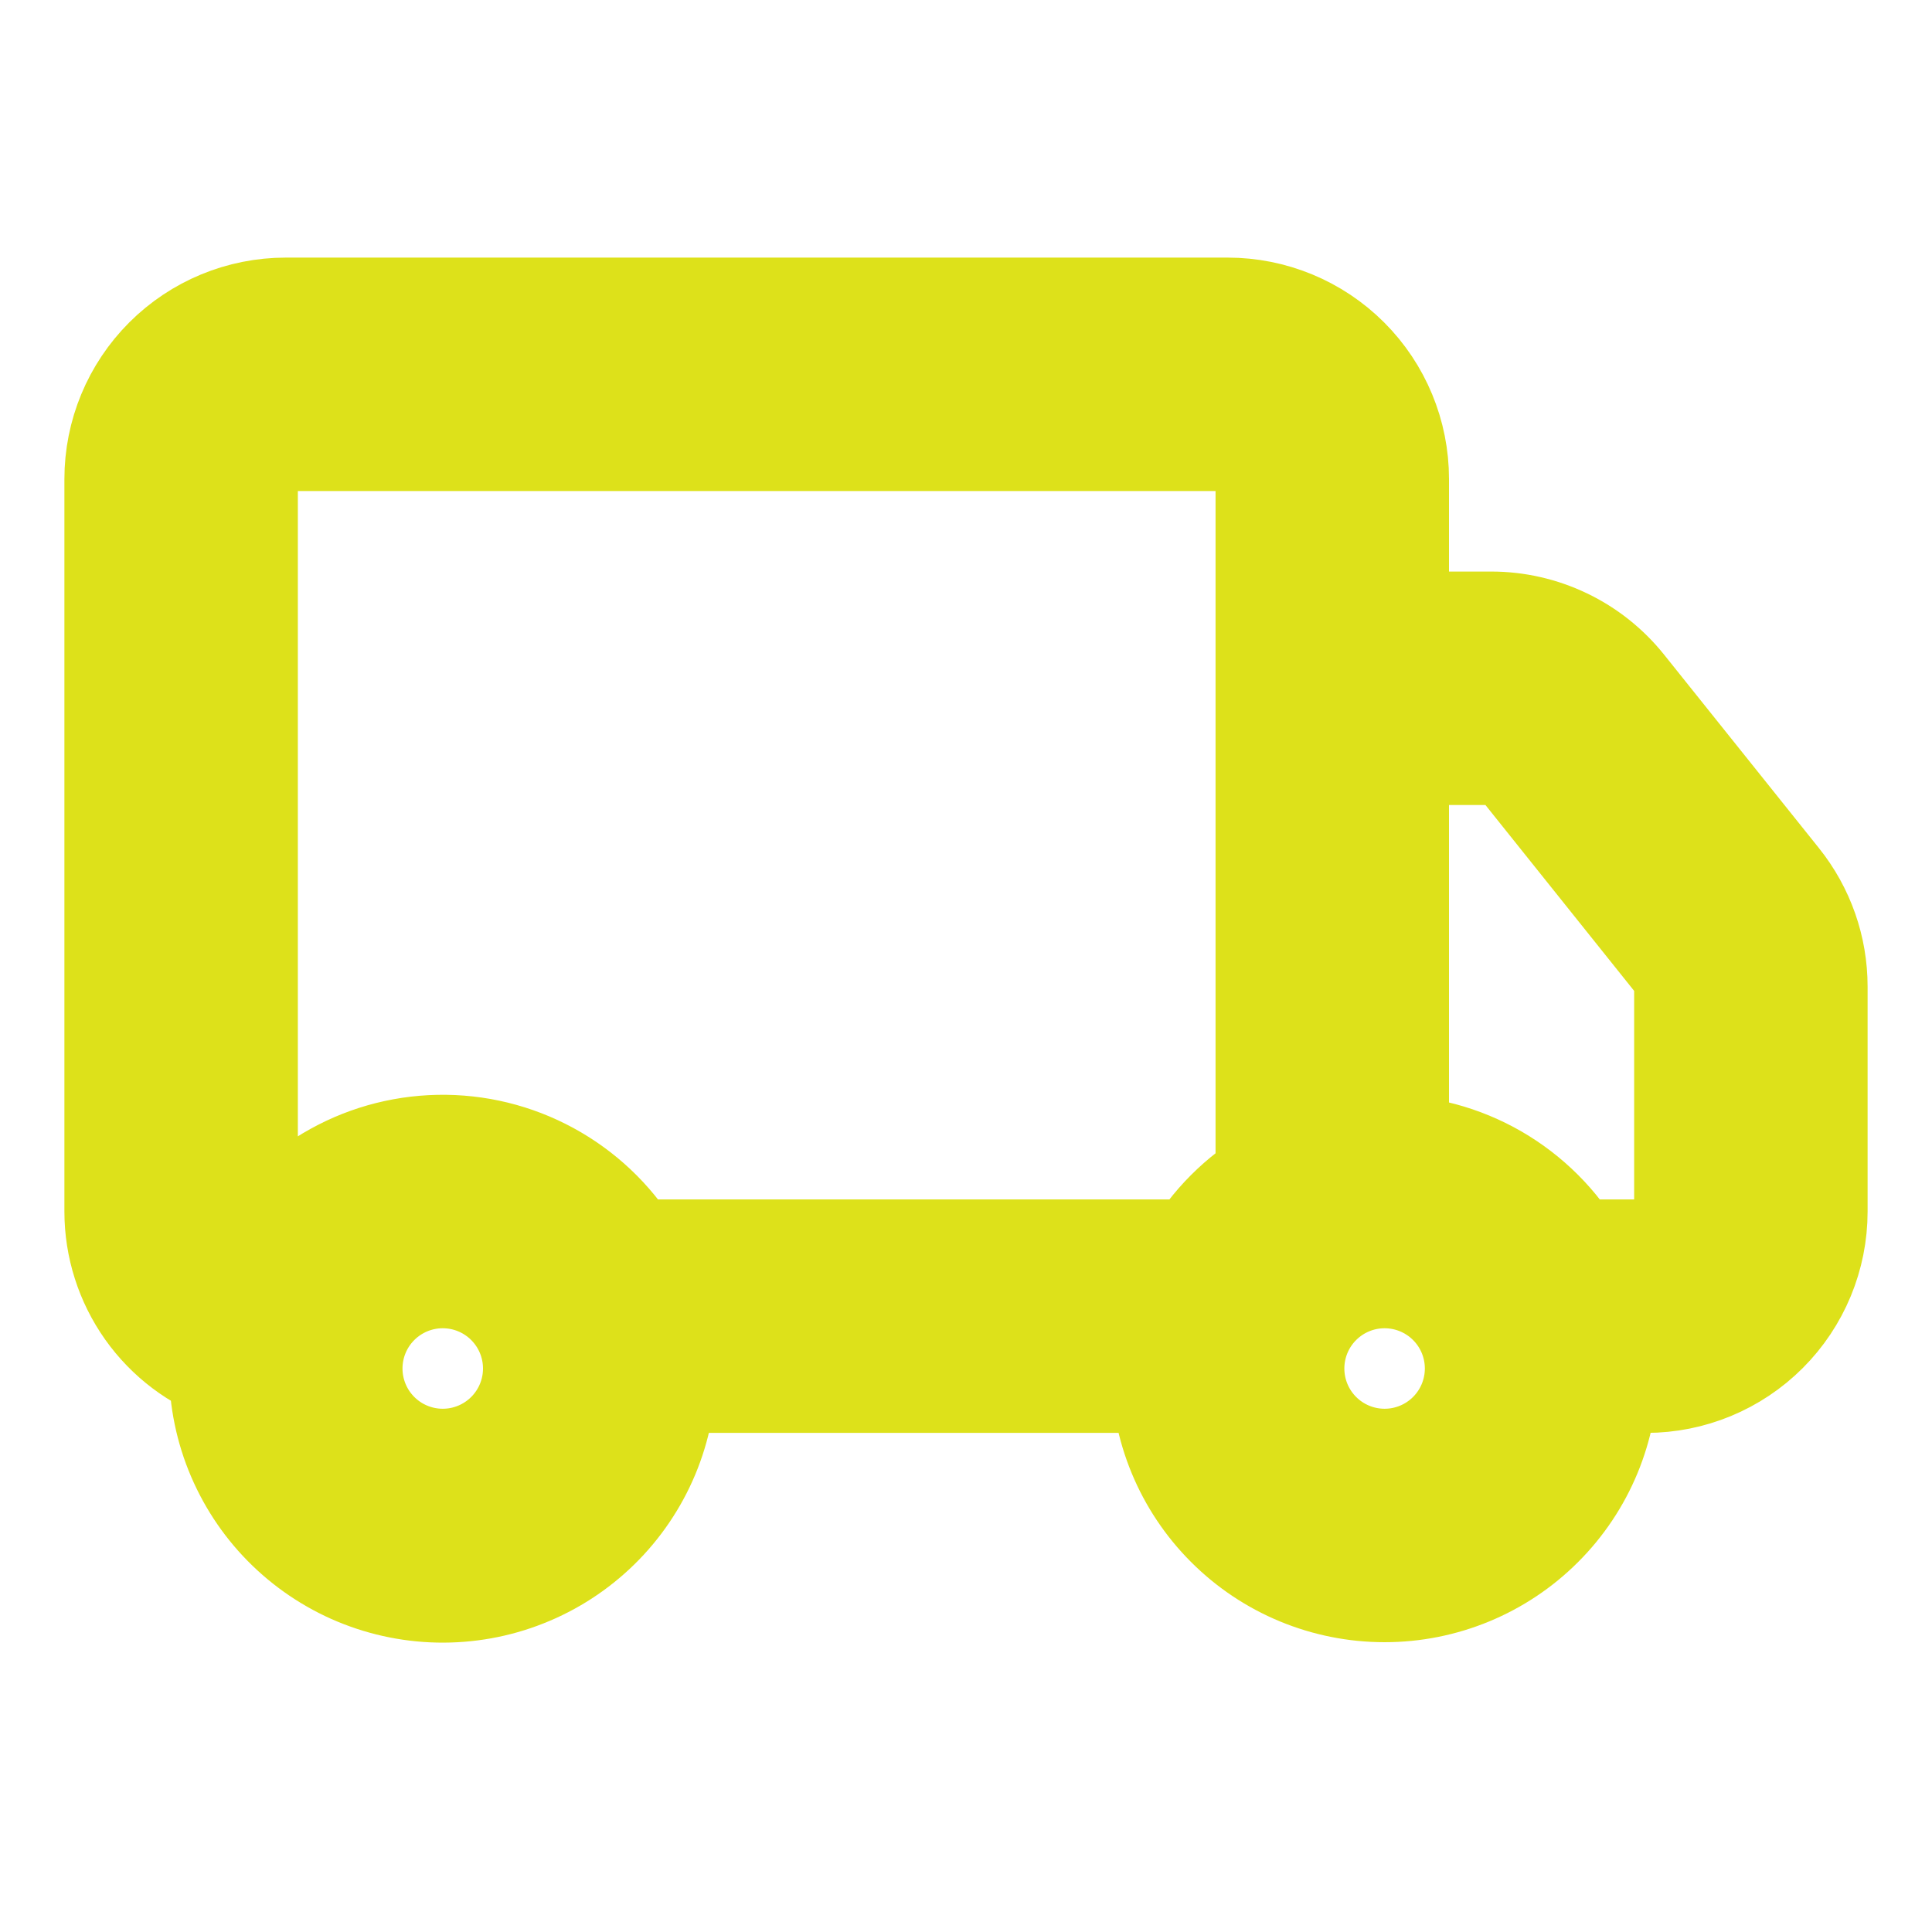 <svg width="30" height="30" viewBox="0 0 30 30" fill="none" xmlns="http://www.w3.org/2000/svg">
<path d="M2 7.438C2 6.791 2.257 6.171 2.714 5.714C3.171 5.257 3.791 5 4.438 5H19.062C19.709 5 20.329 5.257 20.786 5.714C21.243 6.171 21.5 6.791 21.5 7.438V9.875H23.157C23.523 9.875 23.883 9.958 24.212 10.116C24.541 10.274 24.831 10.505 25.059 10.79L27.465 13.796C27.812 14.229 28 14.766 28 15.32V18.812C28 19.459 27.743 20.079 27.286 20.536C26.829 20.993 26.209 21.25 25.562 21.25H24.75C24.75 22.112 24.408 22.939 23.798 23.548C23.189 24.158 22.362 24.5 21.5 24.5C20.638 24.5 19.811 24.158 19.202 23.548C18.592 22.939 18.25 22.112 18.25 21.25H10.125C10.126 21.683 10.04 22.112 9.873 22.512C9.706 22.911 9.46 23.274 9.151 23.577C8.842 23.88 8.475 24.119 8.072 24.278C7.67 24.438 7.239 24.515 6.806 24.506C6.373 24.497 5.946 24.401 5.55 24.225C5.155 24.048 4.798 23.794 4.502 23.478C4.206 23.162 3.977 22.79 3.826 22.383C3.676 21.977 3.609 21.545 3.628 21.112C3.152 20.944 2.74 20.633 2.448 20.221C2.157 19.809 2 19.317 2 18.812V7.438ZM4.103 19.553C4.397 19.073 4.811 18.677 5.304 18.405C5.797 18.132 6.353 17.993 6.916 18C7.48 18.007 8.032 18.161 8.518 18.446C9.004 18.731 9.408 19.137 9.69 19.625H18.686C18.971 19.131 19.381 18.721 19.875 18.436V7.438C19.875 7.222 19.789 7.015 19.637 6.863C19.485 6.711 19.278 6.625 19.062 6.625H4.438C4.222 6.625 4.015 6.711 3.863 6.863C3.711 7.015 3.625 7.222 3.625 7.438V18.812C3.625 18.969 3.67 19.122 3.755 19.253C3.839 19.385 3.96 19.489 4.103 19.553ZM21.5 18C22.07 18 22.631 18.15 23.125 18.435C23.619 18.721 24.029 19.131 24.314 19.625H25.562C25.778 19.625 25.985 19.539 26.137 19.387C26.289 19.235 26.375 19.028 26.375 18.812V15.319C26.375 15.134 26.312 14.956 26.196 14.812L23.791 11.806C23.715 11.71 23.619 11.633 23.509 11.581C23.399 11.528 23.279 11.5 23.157 11.5H21.5V18ZM6.875 19.625C6.444 19.625 6.031 19.796 5.726 20.101C5.421 20.406 5.25 20.819 5.25 21.25C5.25 21.681 5.421 22.094 5.726 22.399C6.031 22.704 6.444 22.875 6.875 22.875C7.306 22.875 7.719 22.704 8.024 22.399C8.329 22.094 8.5 21.681 8.5 21.25C8.5 20.819 8.329 20.406 8.024 20.101C7.719 19.796 7.306 19.625 6.875 19.625ZM21.5 19.625C21.069 19.625 20.656 19.796 20.351 20.101C20.046 20.406 19.875 20.819 19.875 21.25C19.875 21.681 20.046 22.094 20.351 22.399C20.656 22.704 21.069 22.875 21.5 22.875C21.931 22.875 22.344 22.704 22.649 22.399C22.954 22.094 23.125 21.681 23.125 21.25C23.125 20.819 22.954 20.406 22.649 20.101C22.344 19.796 21.931 19.625 21.5 19.625Z" stroke="#DDE11A" stroke-width="2"/>
</svg>
